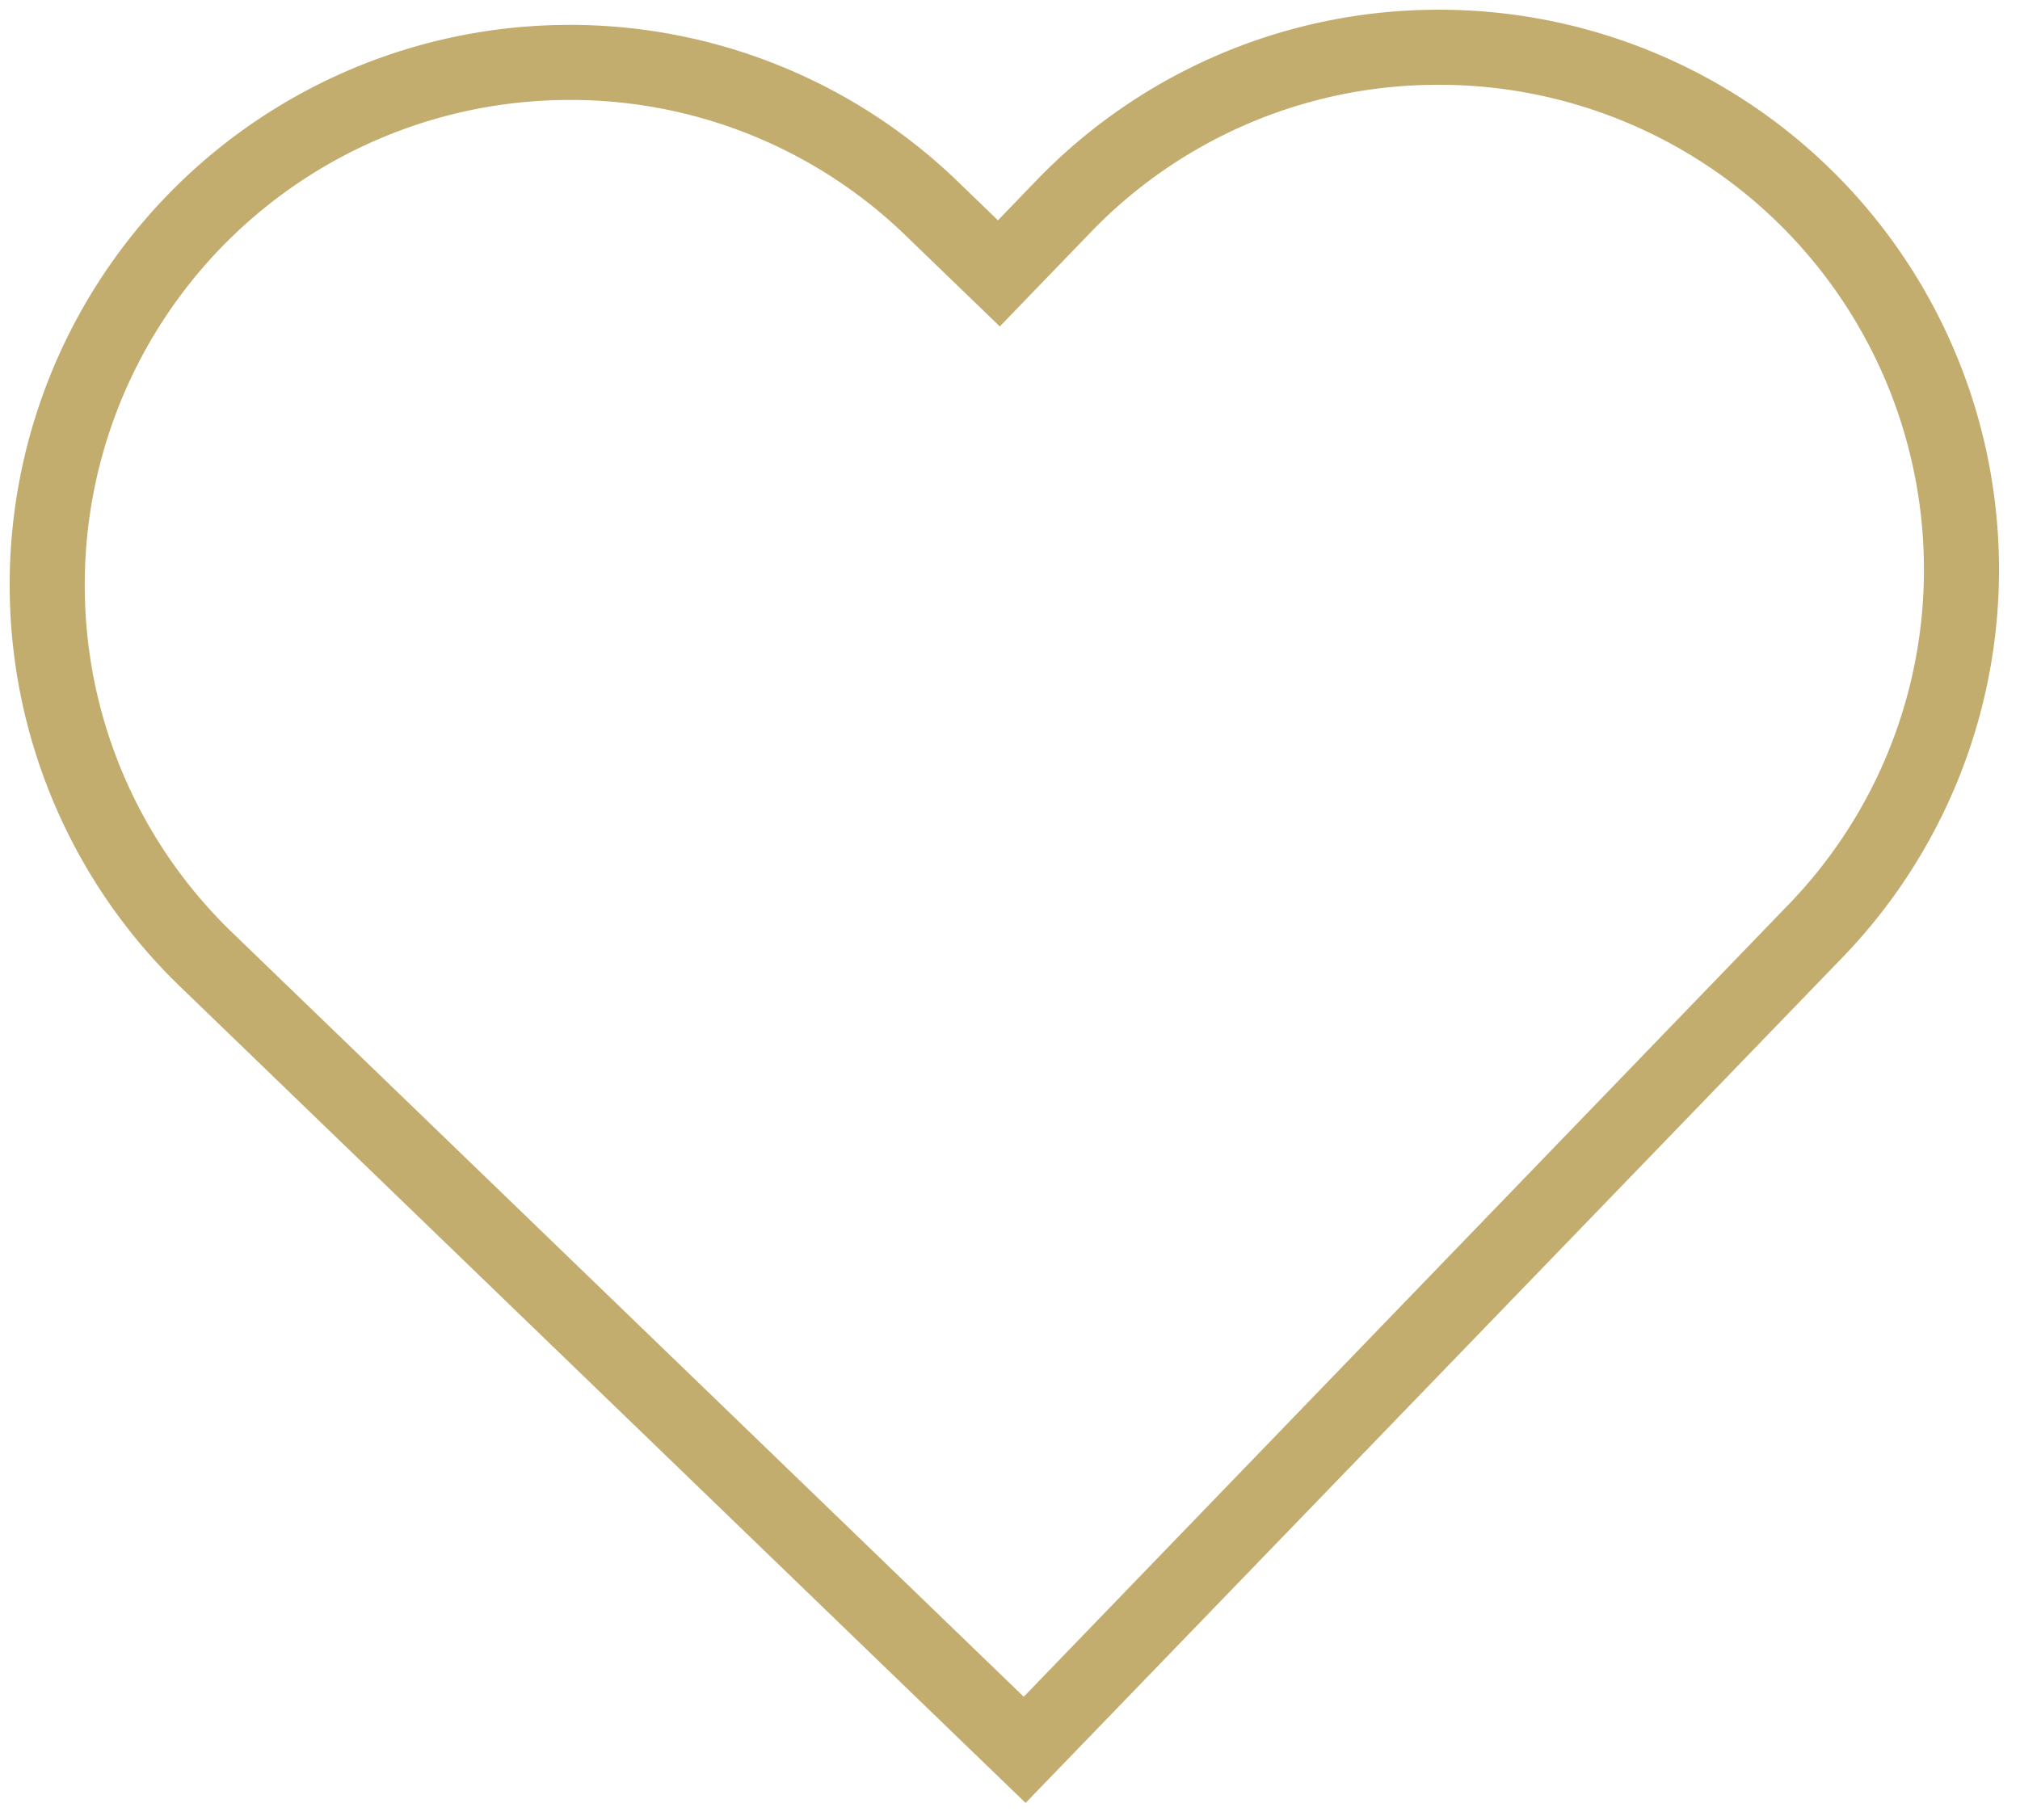 <svg xmlns="http://www.w3.org/2000/svg" width="26.907" height="24.252" viewBox="0 0 26.907 24.252"><path d="M19.018,1a6.417,6.417,0,0,0-4.544,1.891L13.248,4.118,12.021,2.891A6.414,6.414,0,0,0,7.481,1H7.432A6.457,6.457,0,0,0,1,7.431v.047a6.416,6.416,0,0,0,1.891,4.543L13.248,22.378,23.6,12.021A6.415,6.415,0,0,0,25.5,7.481V7.435A6.457,6.457,0,0,0,19.065,1h-.046M7.431,0h.05a7.433,7.433,0,0,1,5.247,2.184l.52.52.519-.52A7.434,7.434,0,0,1,19.015,0h.05A7.457,7.457,0,0,1,26.5,7.431v.05a7.434,7.434,0,0,1-2.184,5.247L13.248,23.793,2.184,12.728A7.433,7.433,0,0,1,0,7.481v-.05A7.457,7.457,0,0,1,7.431,0Z" transform="translate(0 0.463) rotate(-1)" fill="#c2ac6e"/></svg>